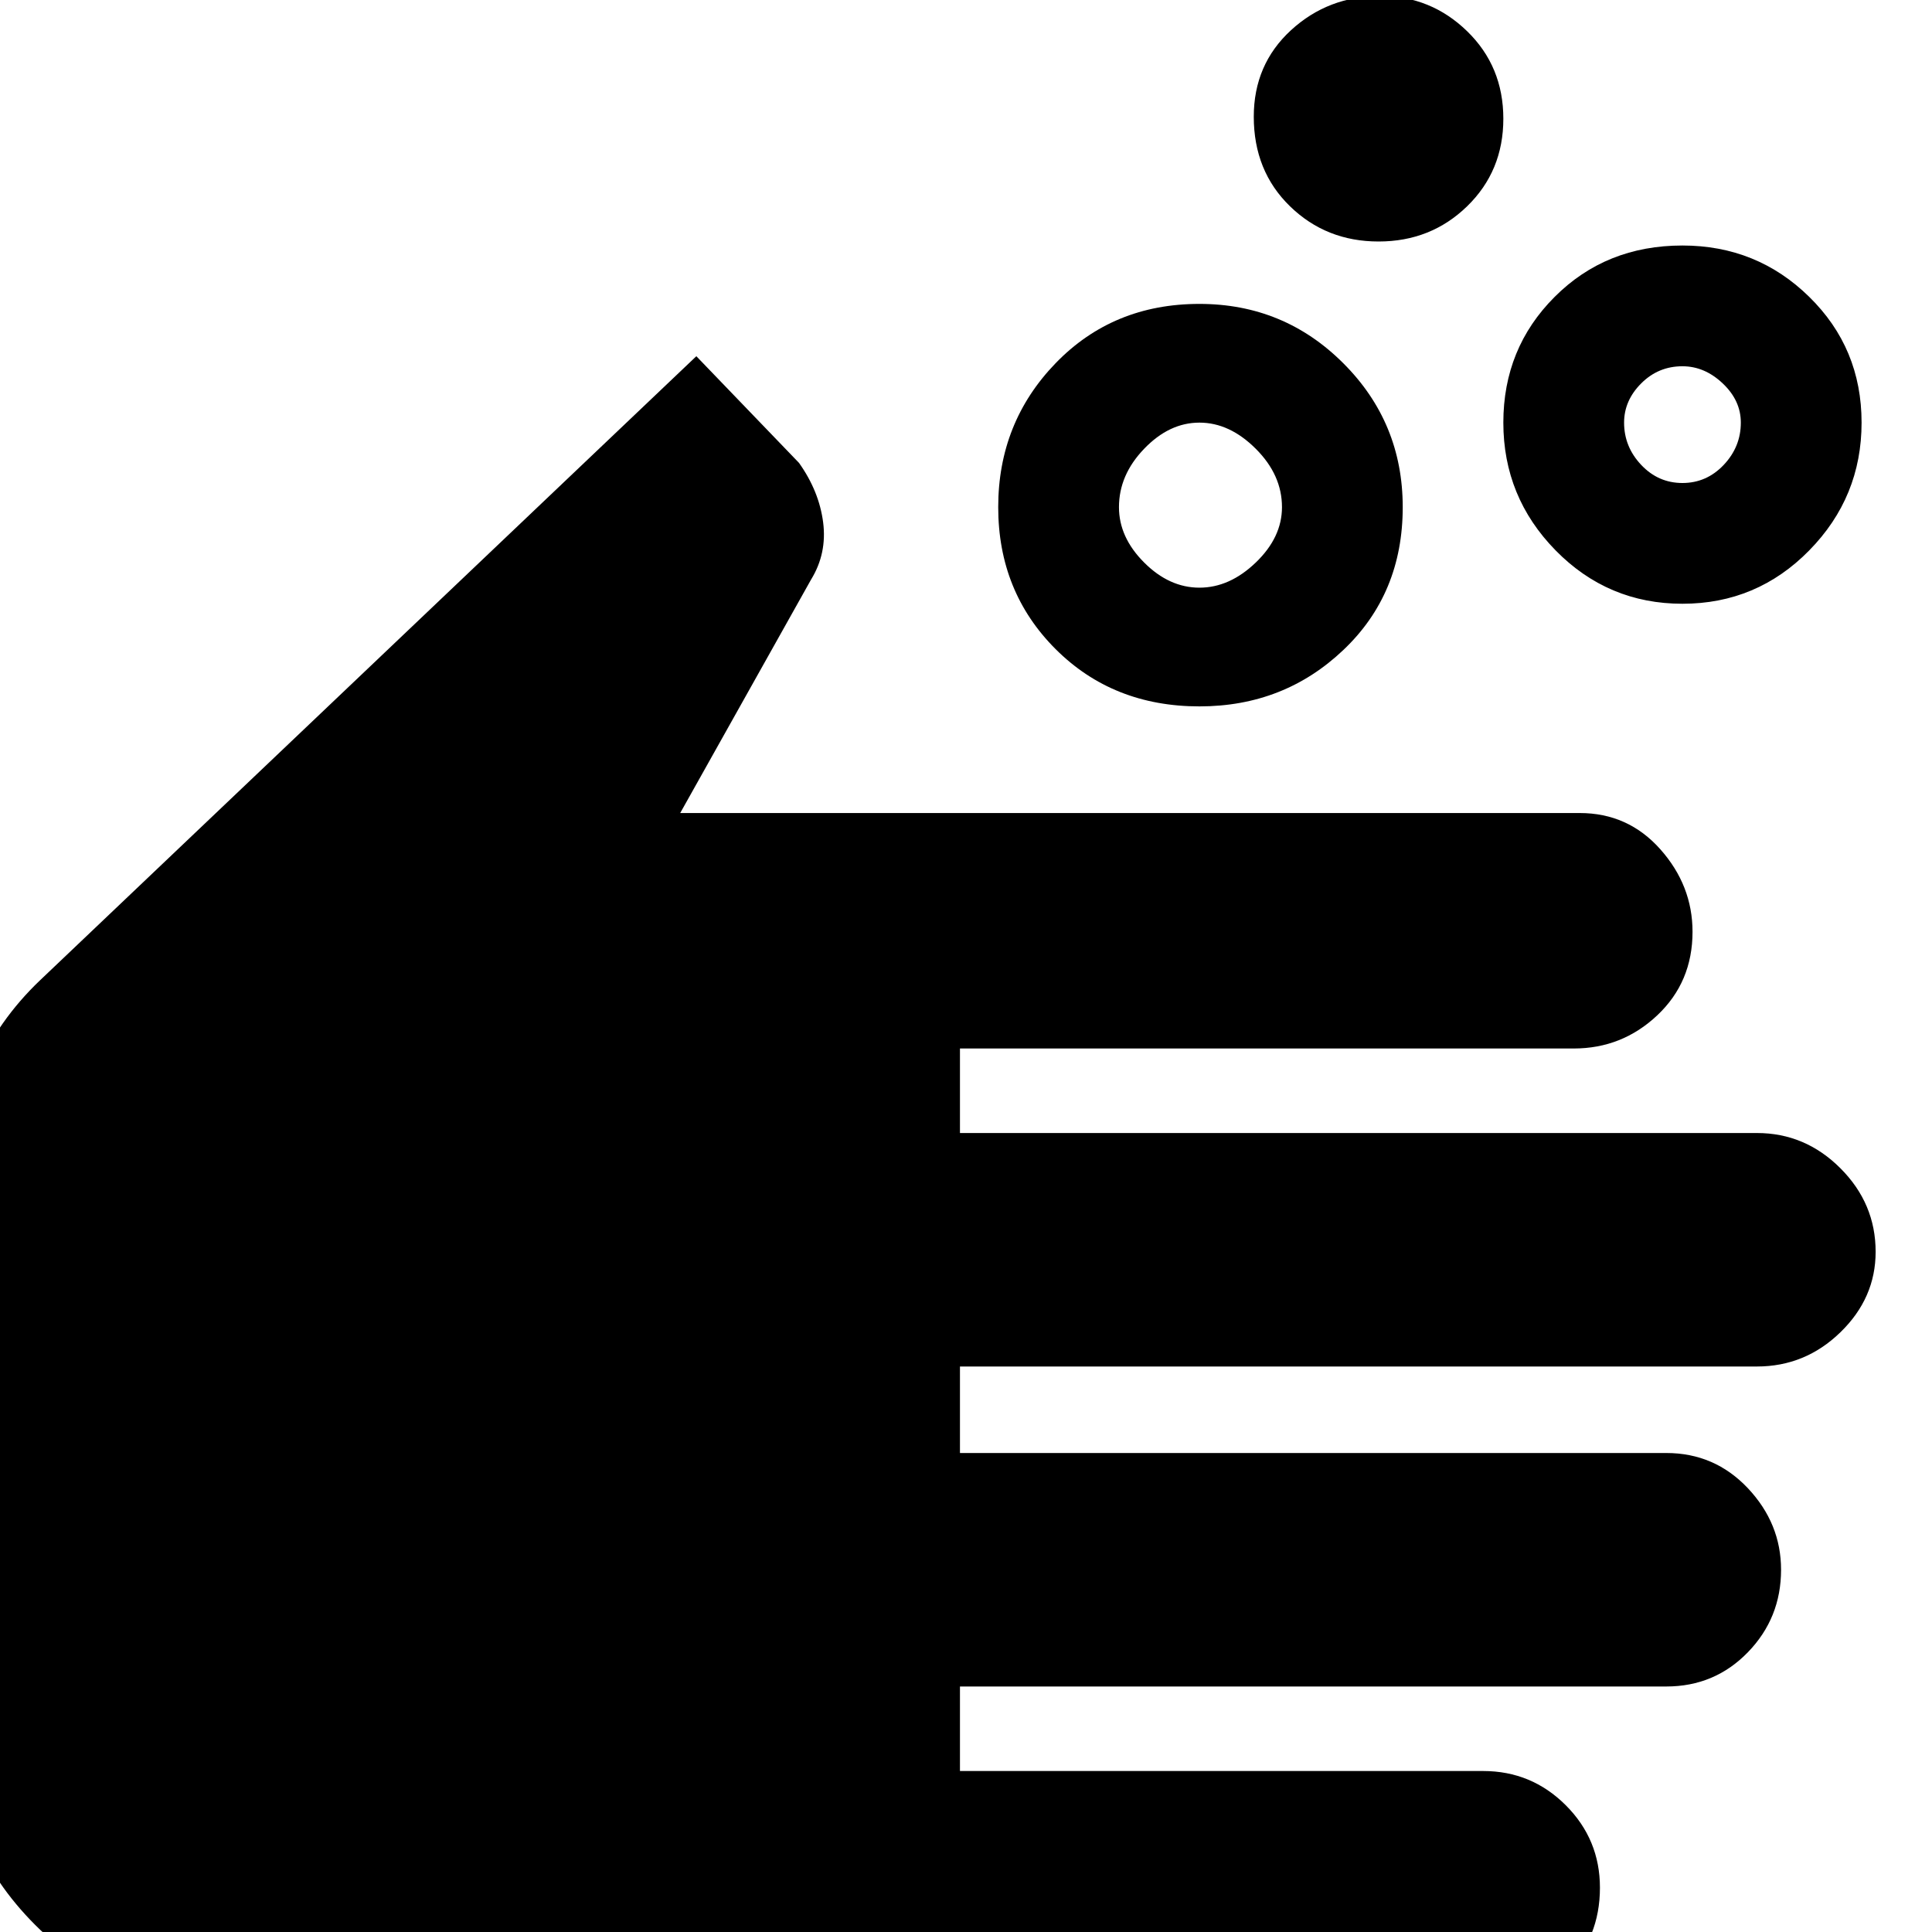 <svg xmlns="http://www.w3.org/2000/svg" height="40" width="40"><path d="M24.833 12.167Q25.458 12.167 26 11.646Q26.542 11.125 26.542 10.5Q26.542 9.833 26 9.292Q25.458 8.75 24.833 8.75Q24.208 8.75 23.688 9.292Q23.167 9.833 23.167 10.5Q23.167 11.125 23.688 11.646Q24.208 12.167 24.833 12.167ZM24.833 14.625Q23.042 14.625 21.854 13.438Q20.667 12.25 20.667 10.5Q20.667 8.75 21.854 7.521Q23.042 6.292 24.833 6.292Q26.583 6.292 27.812 7.521Q29.042 8.75 29.042 10.5Q29.042 12.292 27.812 13.458Q26.583 14.625 24.833 14.625ZM34.833 10Q35.333 10 35.688 9.625Q36.042 9.25 36.042 8.75Q36.042 8.292 35.667 7.938Q35.292 7.583 34.833 7.583Q34.333 7.583 33.979 7.938Q33.625 8.292 33.625 8.75Q33.625 9.25 33.979 9.625Q34.333 10 34.833 10ZM34.833 12.5Q33.292 12.5 32.208 11.396Q31.125 10.292 31.125 8.75Q31.125 7.208 32.188 6.146Q33.25 5.083 34.833 5.083Q36.375 5.083 37.458 6.146Q38.542 7.208 38.542 8.75Q38.542 10.292 37.458 11.396Q36.375 12.5 34.833 12.5ZM28.542 5Q27.458 5 26.708 4.271Q25.958 3.542 25.958 2.417Q25.958 1.333 26.729 0.625Q27.5 -0.083 28.583 -0.083Q29.625 -0.083 30.375 0.646Q31.125 1.375 31.125 2.458Q31.125 3.542 30.375 4.271Q29.625 5 28.542 5ZM4.792 41.542Q2.417 41.542 0.729 39.854Q-0.958 38.167 -0.958 35.792V24.5Q-0.958 23.25 -0.5 22.188Q-0.042 21.125 0.833 20.292L14.417 7.375L16.542 9.583Q16.958 10.167 17.042 10.813Q17.125 11.458 16.792 12L14.083 16.833H32.708Q33.708 16.833 34.375 17.583Q35.042 18.333 35.042 19.292Q35.042 20.333 34.312 21.021Q33.583 21.708 32.583 21.708H19.875V23.458H36.375Q37.375 23.458 38.104 24.188Q38.833 24.917 38.833 25.917Q38.833 26.875 38.104 27.583Q37.375 28.292 36.375 28.292H19.875V30.083H34.5Q35.5 30.083 36.188 30.812Q36.875 31.542 36.875 32.5Q36.875 33.5 36.188 34.208Q35.5 34.917 34.5 34.917H19.875V36.667H30.708Q31.708 36.667 32.417 37.375Q33.125 38.083 33.125 39.083Q33.125 40.125 32.417 40.833Q31.708 41.542 30.708 41.542Z"/></svg>